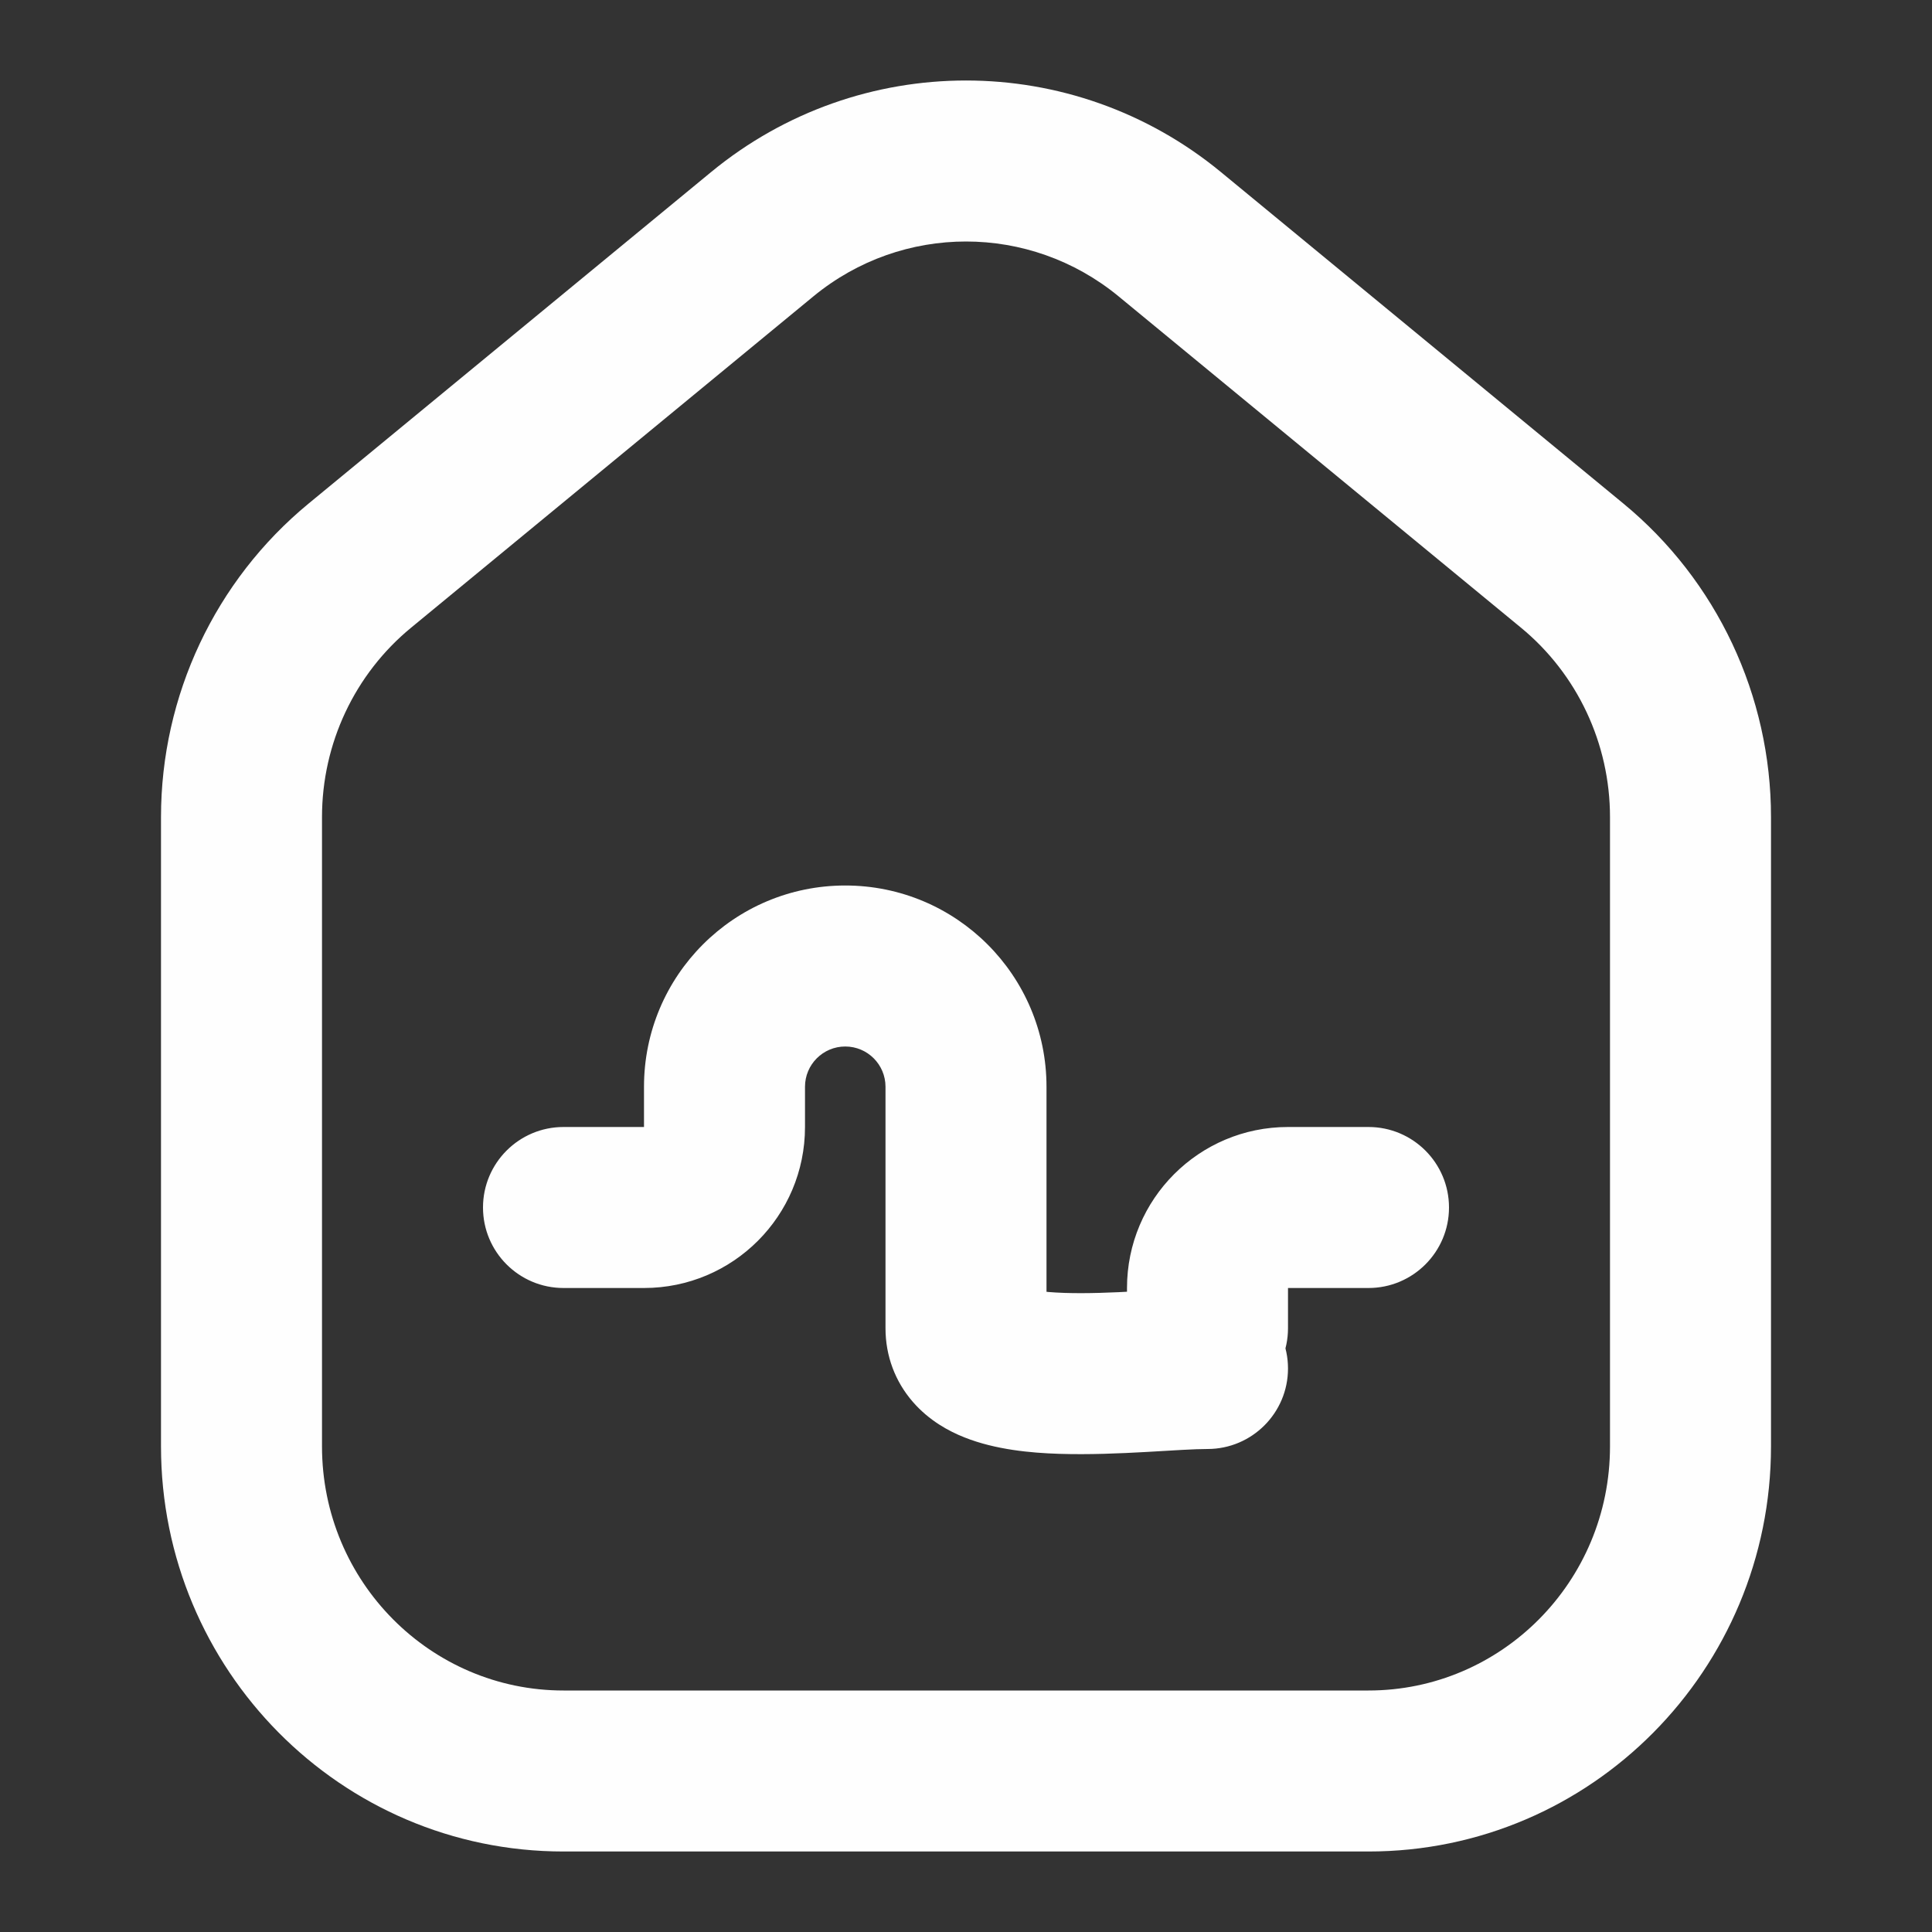<svg width="24" height="24" viewBox="0 0 24 24" fill="none" xmlns="http://www.w3.org/2000/svg">
<rect x="0" y="0" width="24" height="24" fill="#333333" stroke="none"/>
<path d="M4.47 7.027L3.834 6.255L3.834 6.255L4.47 7.027ZM9.47 2.909L8.834 2.137V2.137L9.47 2.909ZM14.53 2.909L13.895 3.681V3.681L14.53 2.909ZM19.53 7.027L18.895 7.798V7.798L19.53 7.027ZM20 10.15V17.967H22V10.15H20ZM17 21H7V23H17V21ZM4 17.967V10.15H2V17.967H4ZM5.106 7.798L10.105 3.681L8.834 2.137L3.834 6.255L5.106 7.798ZM13.895 3.681L18.895 7.798L20.166 6.255L15.166 2.137L13.895 3.681ZM10.105 3.681C11.209 2.773 12.791 2.773 13.895 3.681L15.166 2.137C13.324 0.621 10.676 0.621 8.834 2.137L10.105 3.681ZM7 21C5.351 21 4 19.65 4 17.967H2C2 20.739 4.231 23 7 23V21ZM20 17.967C20 19.65 18.649 21 17 21V23C19.769 23 22 20.739 22 17.967H20ZM22 10.15C22 8.642 21.328 7.212 20.166 6.255L18.895 7.798C19.593 8.373 20 9.236 20 10.15H22ZM4 10.15C4 9.236 4.407 8.373 5.106 7.798L3.834 6.255C2.672 7.212 2 8.642 2 10.15H4Z" fill="#FEFEFE"/>
<path d="M7 14C6.448 14 6 14.448 6 15C6 15.552 6.448 16 7 16V14ZM14 16.5C14 17.052 14.448 17.5 15 17.5C15.552 17.5 16 17.052 16 16.5H14ZM17 16C17.552 16 18 15.552 18 15C18 14.448 17.552 14 17 14V16ZM15 18C15.552 18 16 17.552 16 17C16 16.448 15.552 16 15 16V18ZM7 16H8V14H7V16ZM10 14V13.5H8V14H10ZM11 13.5V16.5H13V13.5H11ZM16 16.5V16H14V16.5H16ZM16 16H17V14H16V16ZM16 16V14C14.895 14 14 14.895 14 16H16ZM11 16.5C11 16.845 11.121 17.163 11.34 17.415C11.541 17.646 11.785 17.779 11.984 17.857C12.367 18.009 12.807 18.049 13.156 18.06C13.527 18.072 13.914 18.055 14.237 18.037C14.588 18.017 14.83 18 15 18V16C14.756 16 14.416 16.024 14.126 16.04C13.809 16.058 13.498 16.07 13.223 16.061C12.925 16.051 12.771 16.018 12.72 15.998C12.703 15.991 12.771 16.013 12.85 16.104C12.947 16.215 13 16.362 13 16.5H11ZM10.5 13C10.776 13 11 13.224 11 13.5H13C13 12.119 11.881 11 10.5 11V13ZM10 13.5C10 13.224 10.224 13 10.5 13V11C9.119 11 8 12.119 8 13.5H10ZM8 16C9.105 16 10 15.105 10 14H8V16Z" fill="#FEFEFE"/>
</svg>
